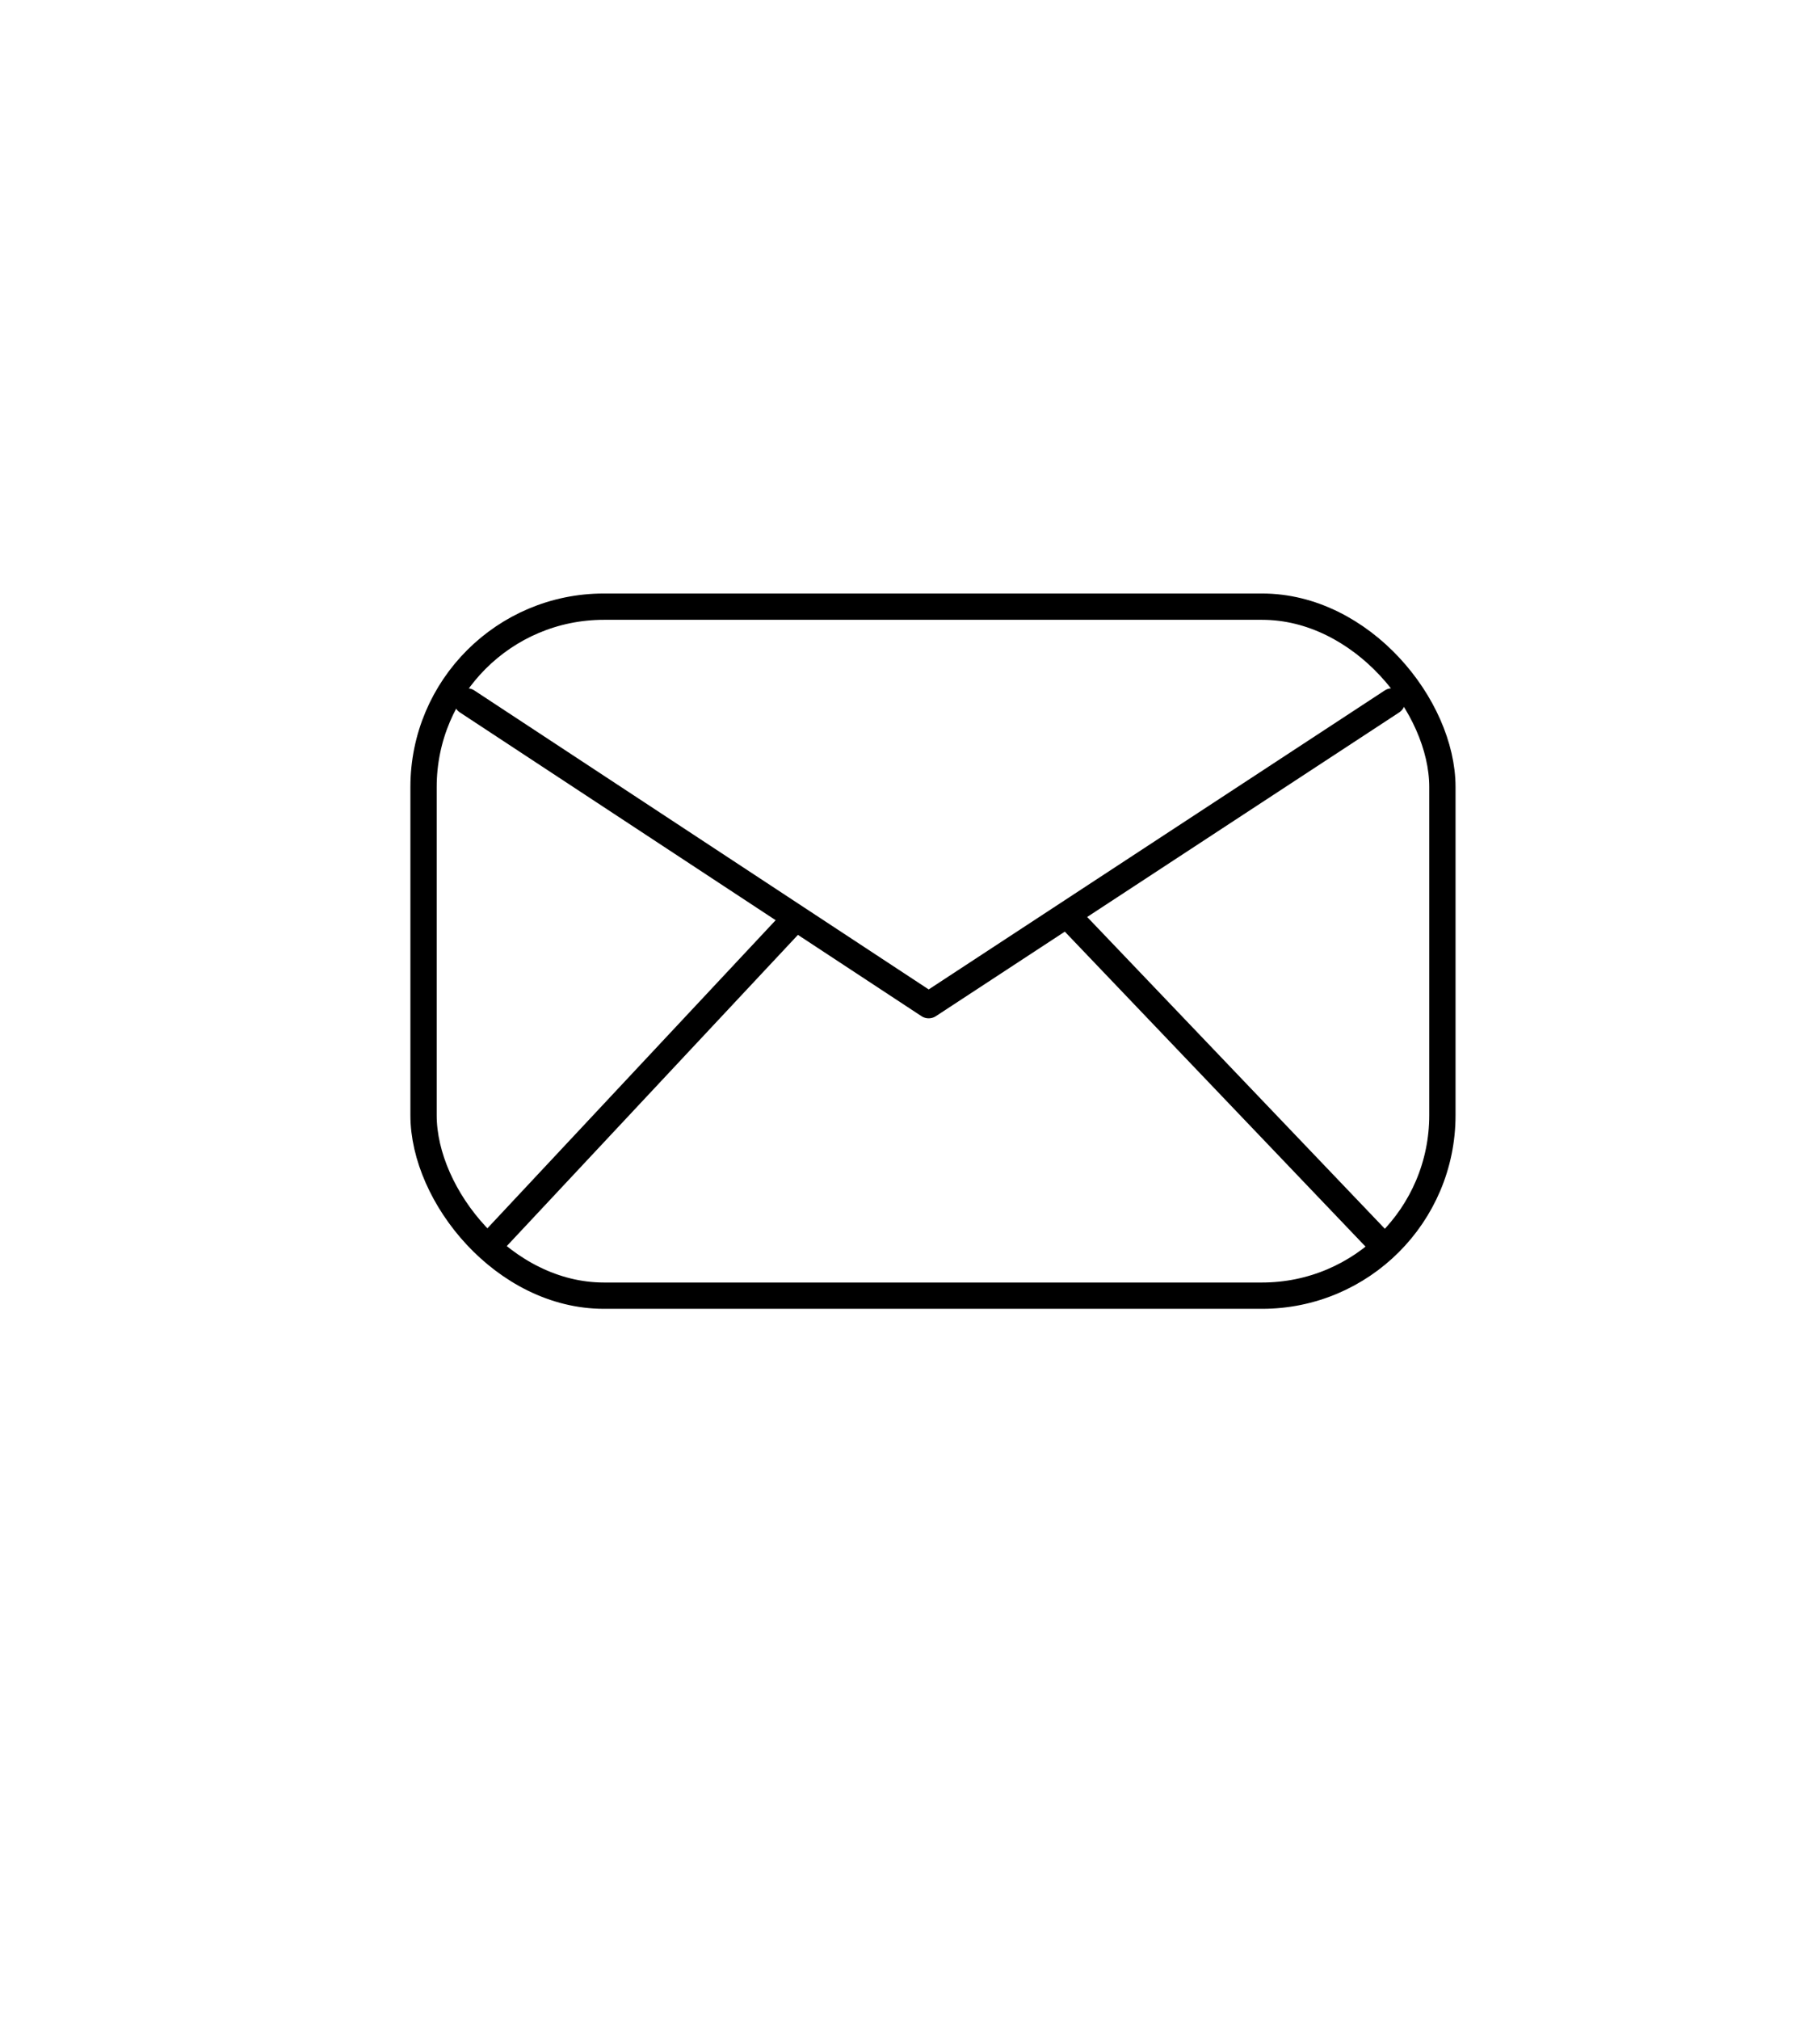 <?xml version="1.0" encoding="UTF-8"?>
<svg id="Layer_1" data-name="Layer 1" xmlns="http://www.w3.org/2000/svg" viewBox="0 0 692.17 768">
  <defs>
    <style>
      .cls-1 {
        fill: none;
        stroke: #000;
        stroke-linecap: round;
        stroke-linejoin: round;
        stroke-width: 10px;
      }
    </style>
  </defs>
  <rect class="cls-1" x="161.08" y="230.66" width="387.48" height="261.97" rx="68.58" ry="68.58"/>
  <polyline class="cls-1" points="177.64 266.69 353.19 382.18 529.39 266.69"/>
  <line class="cls-1" x1="189.01" y1="470.44" x2="301.39" y2="350.35"/>
  <line class="cls-1" x1="408.18" y1="350.35" x2="522.86" y2="470.44"/>
</svg>